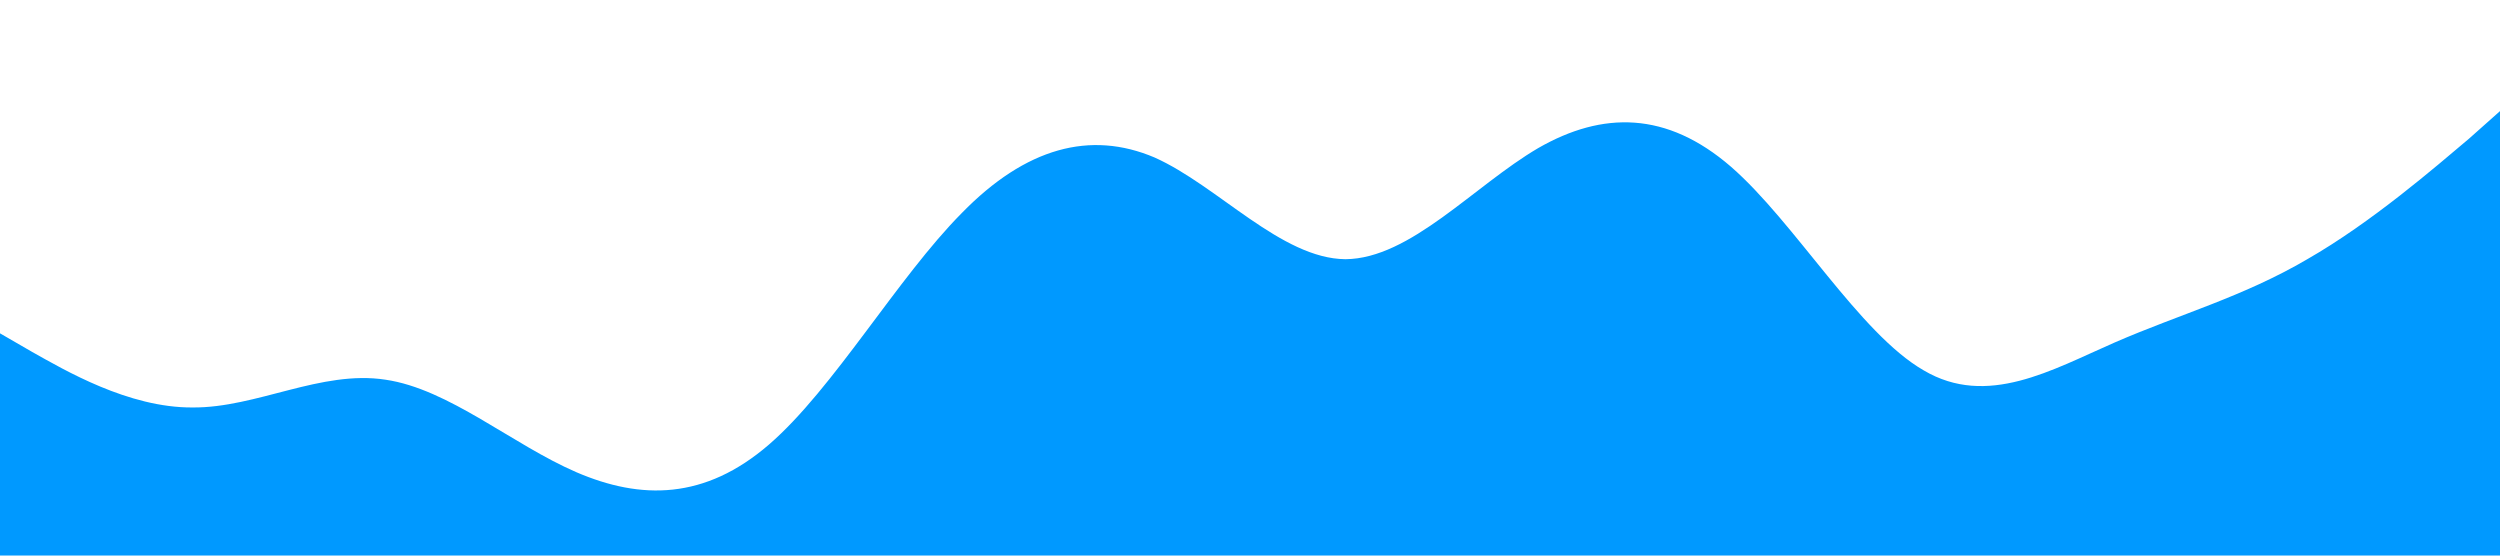 <?xml version="1.0" standalone="no"?><svg xmlns="http://www.w3.org/2000/svg" viewBox="0 0 1440 320"><path fill="#0099ff" fill-opacity="1" d="M0,192L18.5,202.7C36.9,213,74,235,111,234.7C147.7,235,185,213,222,218.7C258.5,224,295,256,332,272C369.2,288,406,288,443,256C480,224,517,160,554,122.7C590.8,85,628,75,665,90.7C701.5,107,738,149,775,149.3C812.3,149,849,107,886,85.3C923.1,64,960,64,997,96C1033.8,128,1071,192,1108,213.3C1144.6,235,1182,213,1218,197.3C1255.4,181,1292,171,1329,149.3C1366.2,128,1403,96,1422,80L1440,64L1440,320L1421.5,320C1403.1,320,1366,320,1329,320C1292.3,320,1255,320,1218,320C1181.5,320,1145,320,1108,320C1070.8,320,1034,320,997,320C960,320,923,320,886,320C849.2,320,812,320,775,320C738.5,320,702,320,665,320C627.7,320,591,320,554,320C516.9,320,480,320,443,320C406.2,320,369,320,332,320C295.4,320,258,320,222,320C184.6,320,148,320,111,320C73.8,320,37,320,18,320L0,320Z"></path></svg>